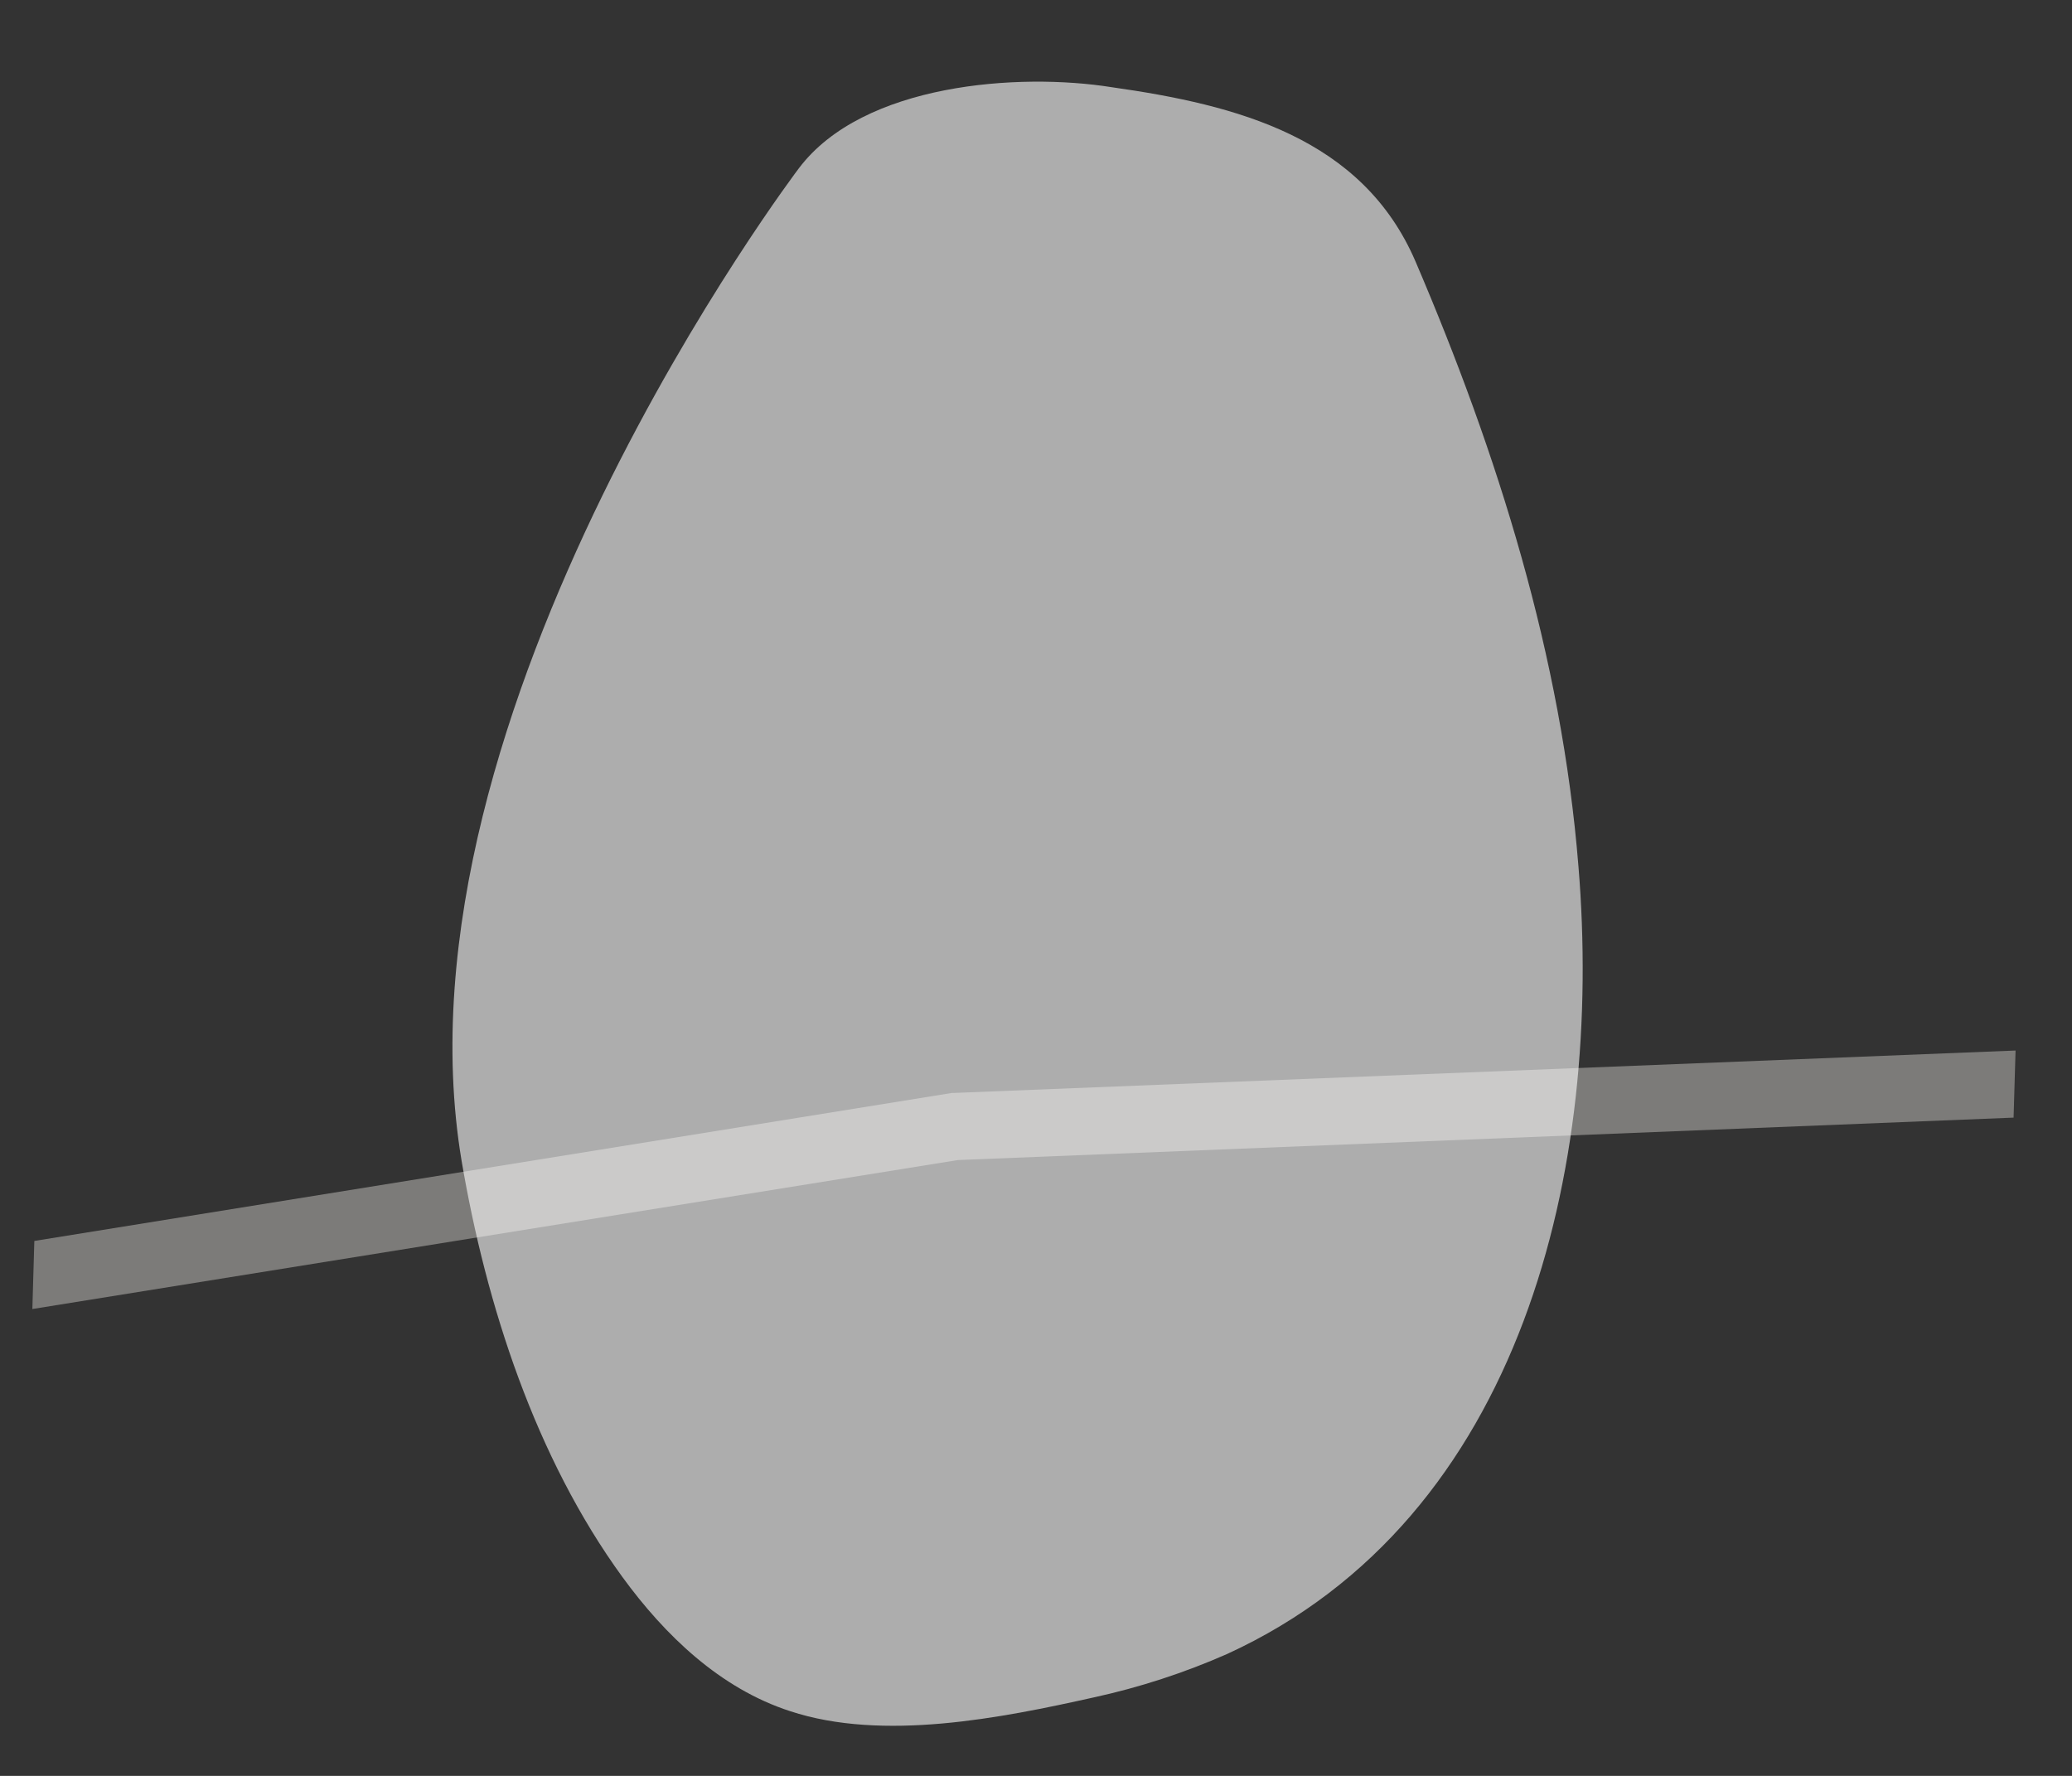 <svg width="21" height="18" viewBox="0 0 21 18" fill="none" xmlns="http://www.w3.org/2000/svg">
<rect x="0" y="0" width="21" height="18" fill="#333333" stroke="none"/>
<path d="M9.668 11.078H9.648L0.348 12.578L0.328 13.268L9.708 11.758L20.408 11.328L20.428 10.648L9.668 11.078Z" fill="#7C7B79"/>
<path opacity="0.6" d="M8.098 1.704C8.098 1.704 3.918 7.214 4.678 11.764C4.928 13.234 5.428 14.774 6.308 15.984C6.738 16.574 7.298 17.114 8.008 17.344C8.948 17.654 10.148 17.414 11.088 17.204C11.548 17.104 12.008 16.954 12.438 16.764C15.448 15.384 16.248 11.814 15.998 8.784C15.828 6.654 15.178 4.594 14.348 2.654C13.808 1.394 12.538 1.064 11.268 0.884C10.328 0.734 8.748 0.844 8.098 1.704Z" fill="white"/>
</svg>

